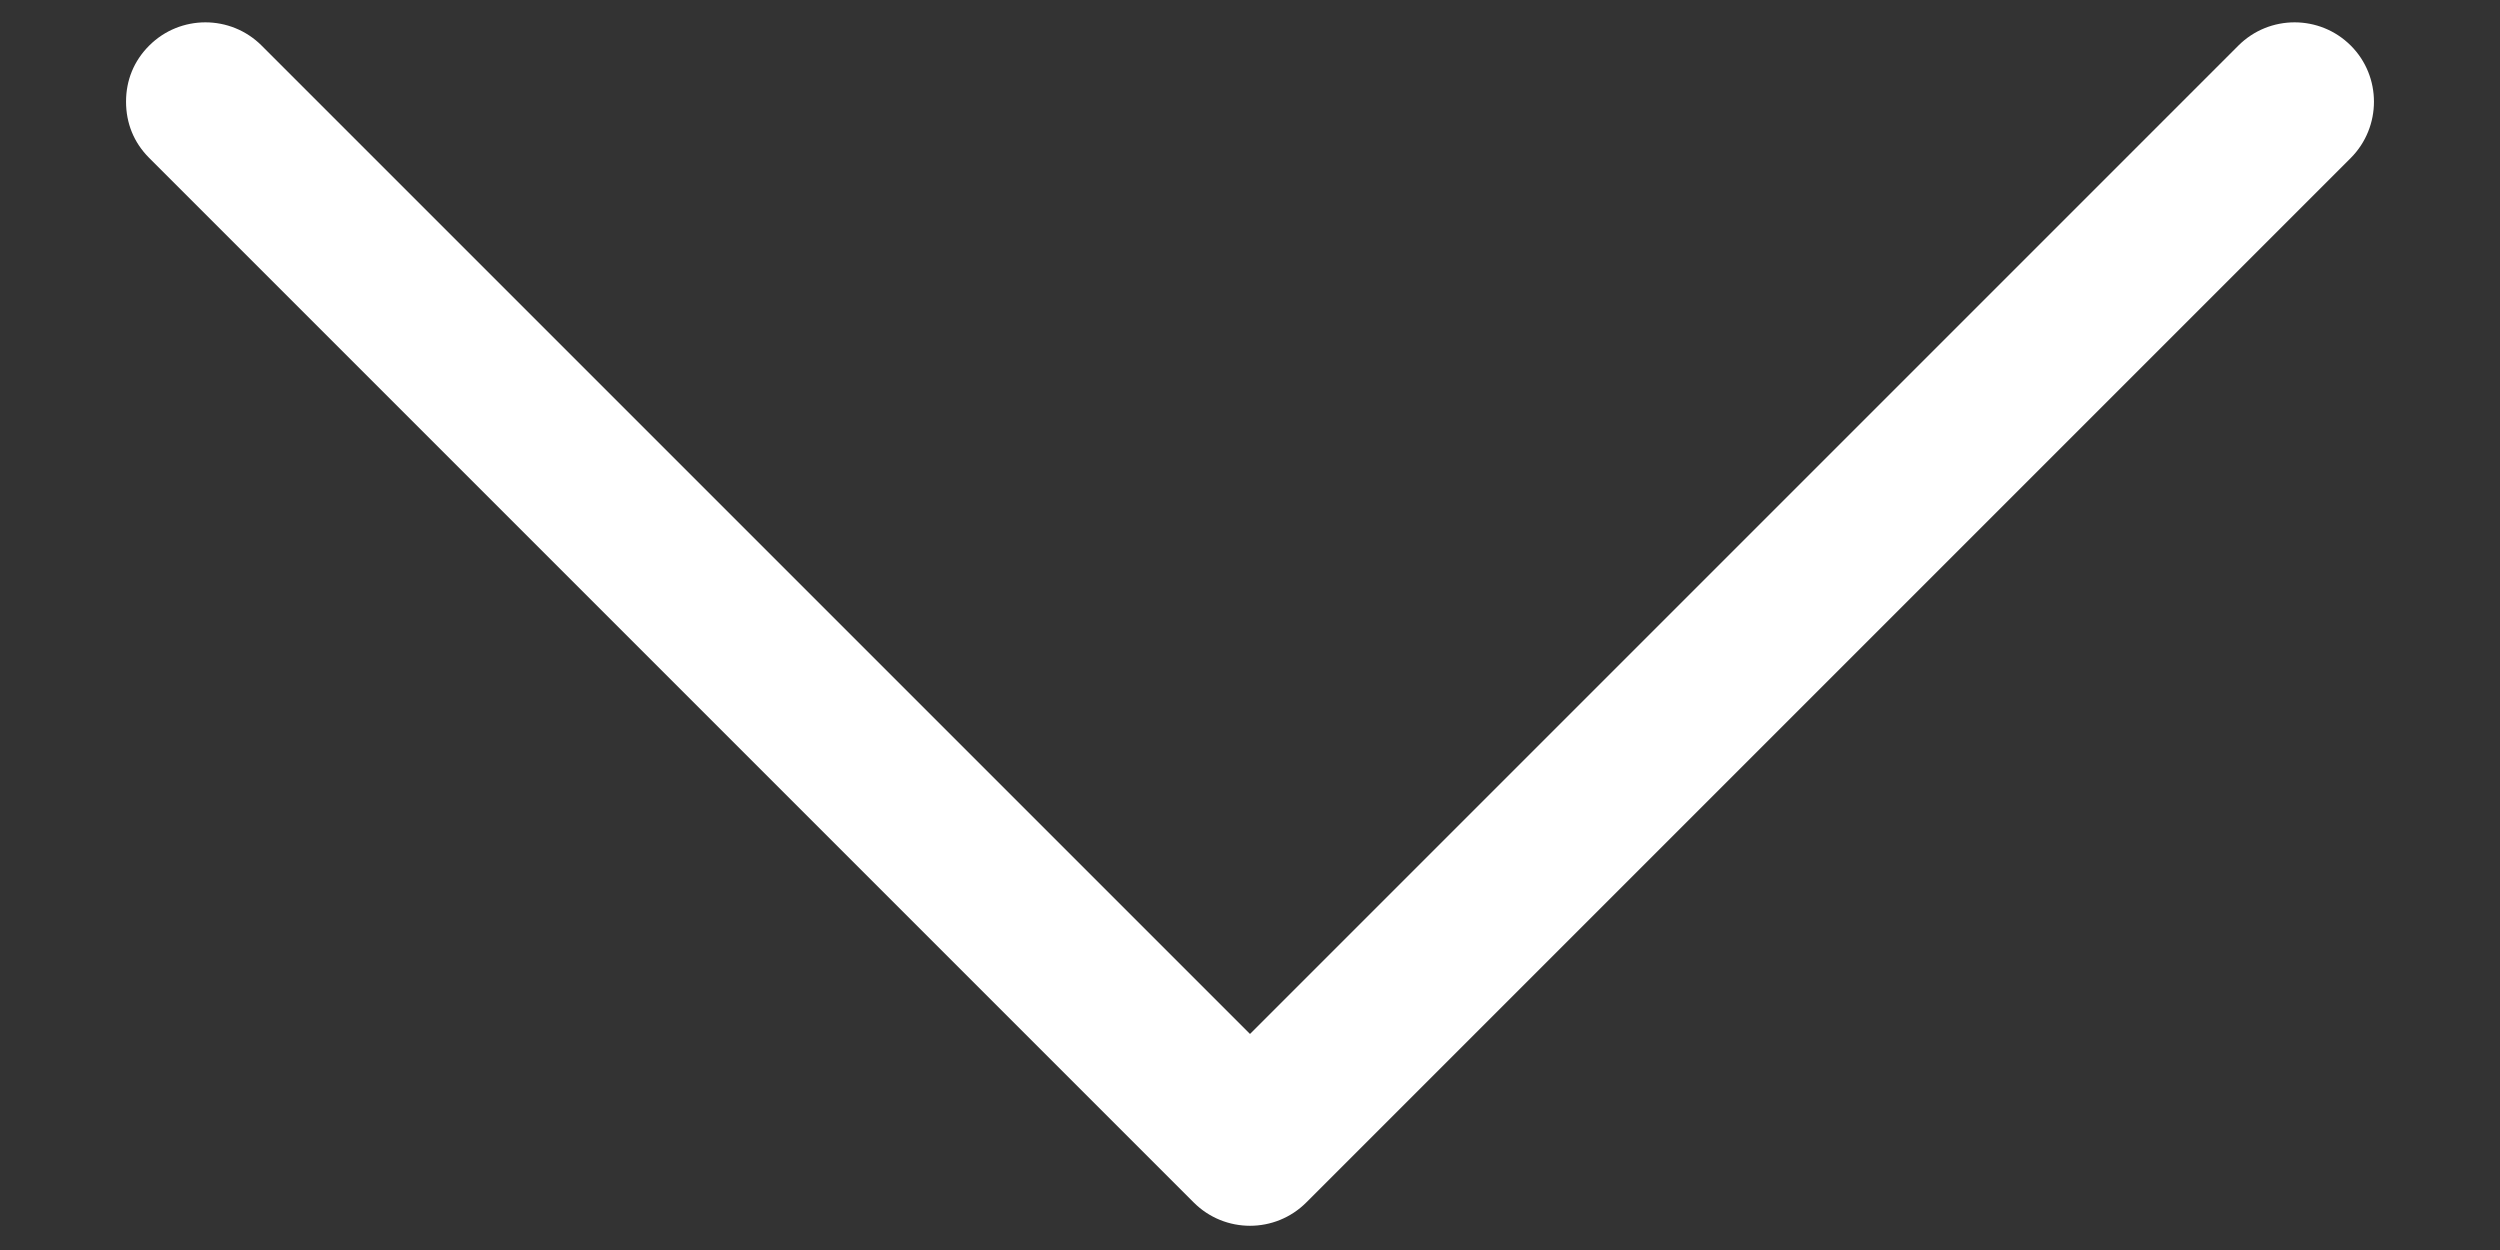 <svg width="12" height="6" viewBox="0 0 12 6" fill="none" xmlns="http://www.w3.org/2000/svg">
<rect x="0" y="0" width="12" height="6" fill="#333333" stroke="none"/>
<path d="M0.716 0.758C0.642 0.684 0.605 0.591 0.605 0.488C0.605 0.386 0.642 0.293 0.716 0.219C0.865 0.07 1.107 0.07 1.256 0.219L6 4.963L10.744 0.219C10.893 0.07 11.135 0.07 11.284 0.219C11.432 0.367 11.432 0.609 11.284 0.758L6.27 5.772C6.121 5.921 5.879 5.921 5.73 5.772L0.716 0.758Z" fill="white"/>
</svg>
